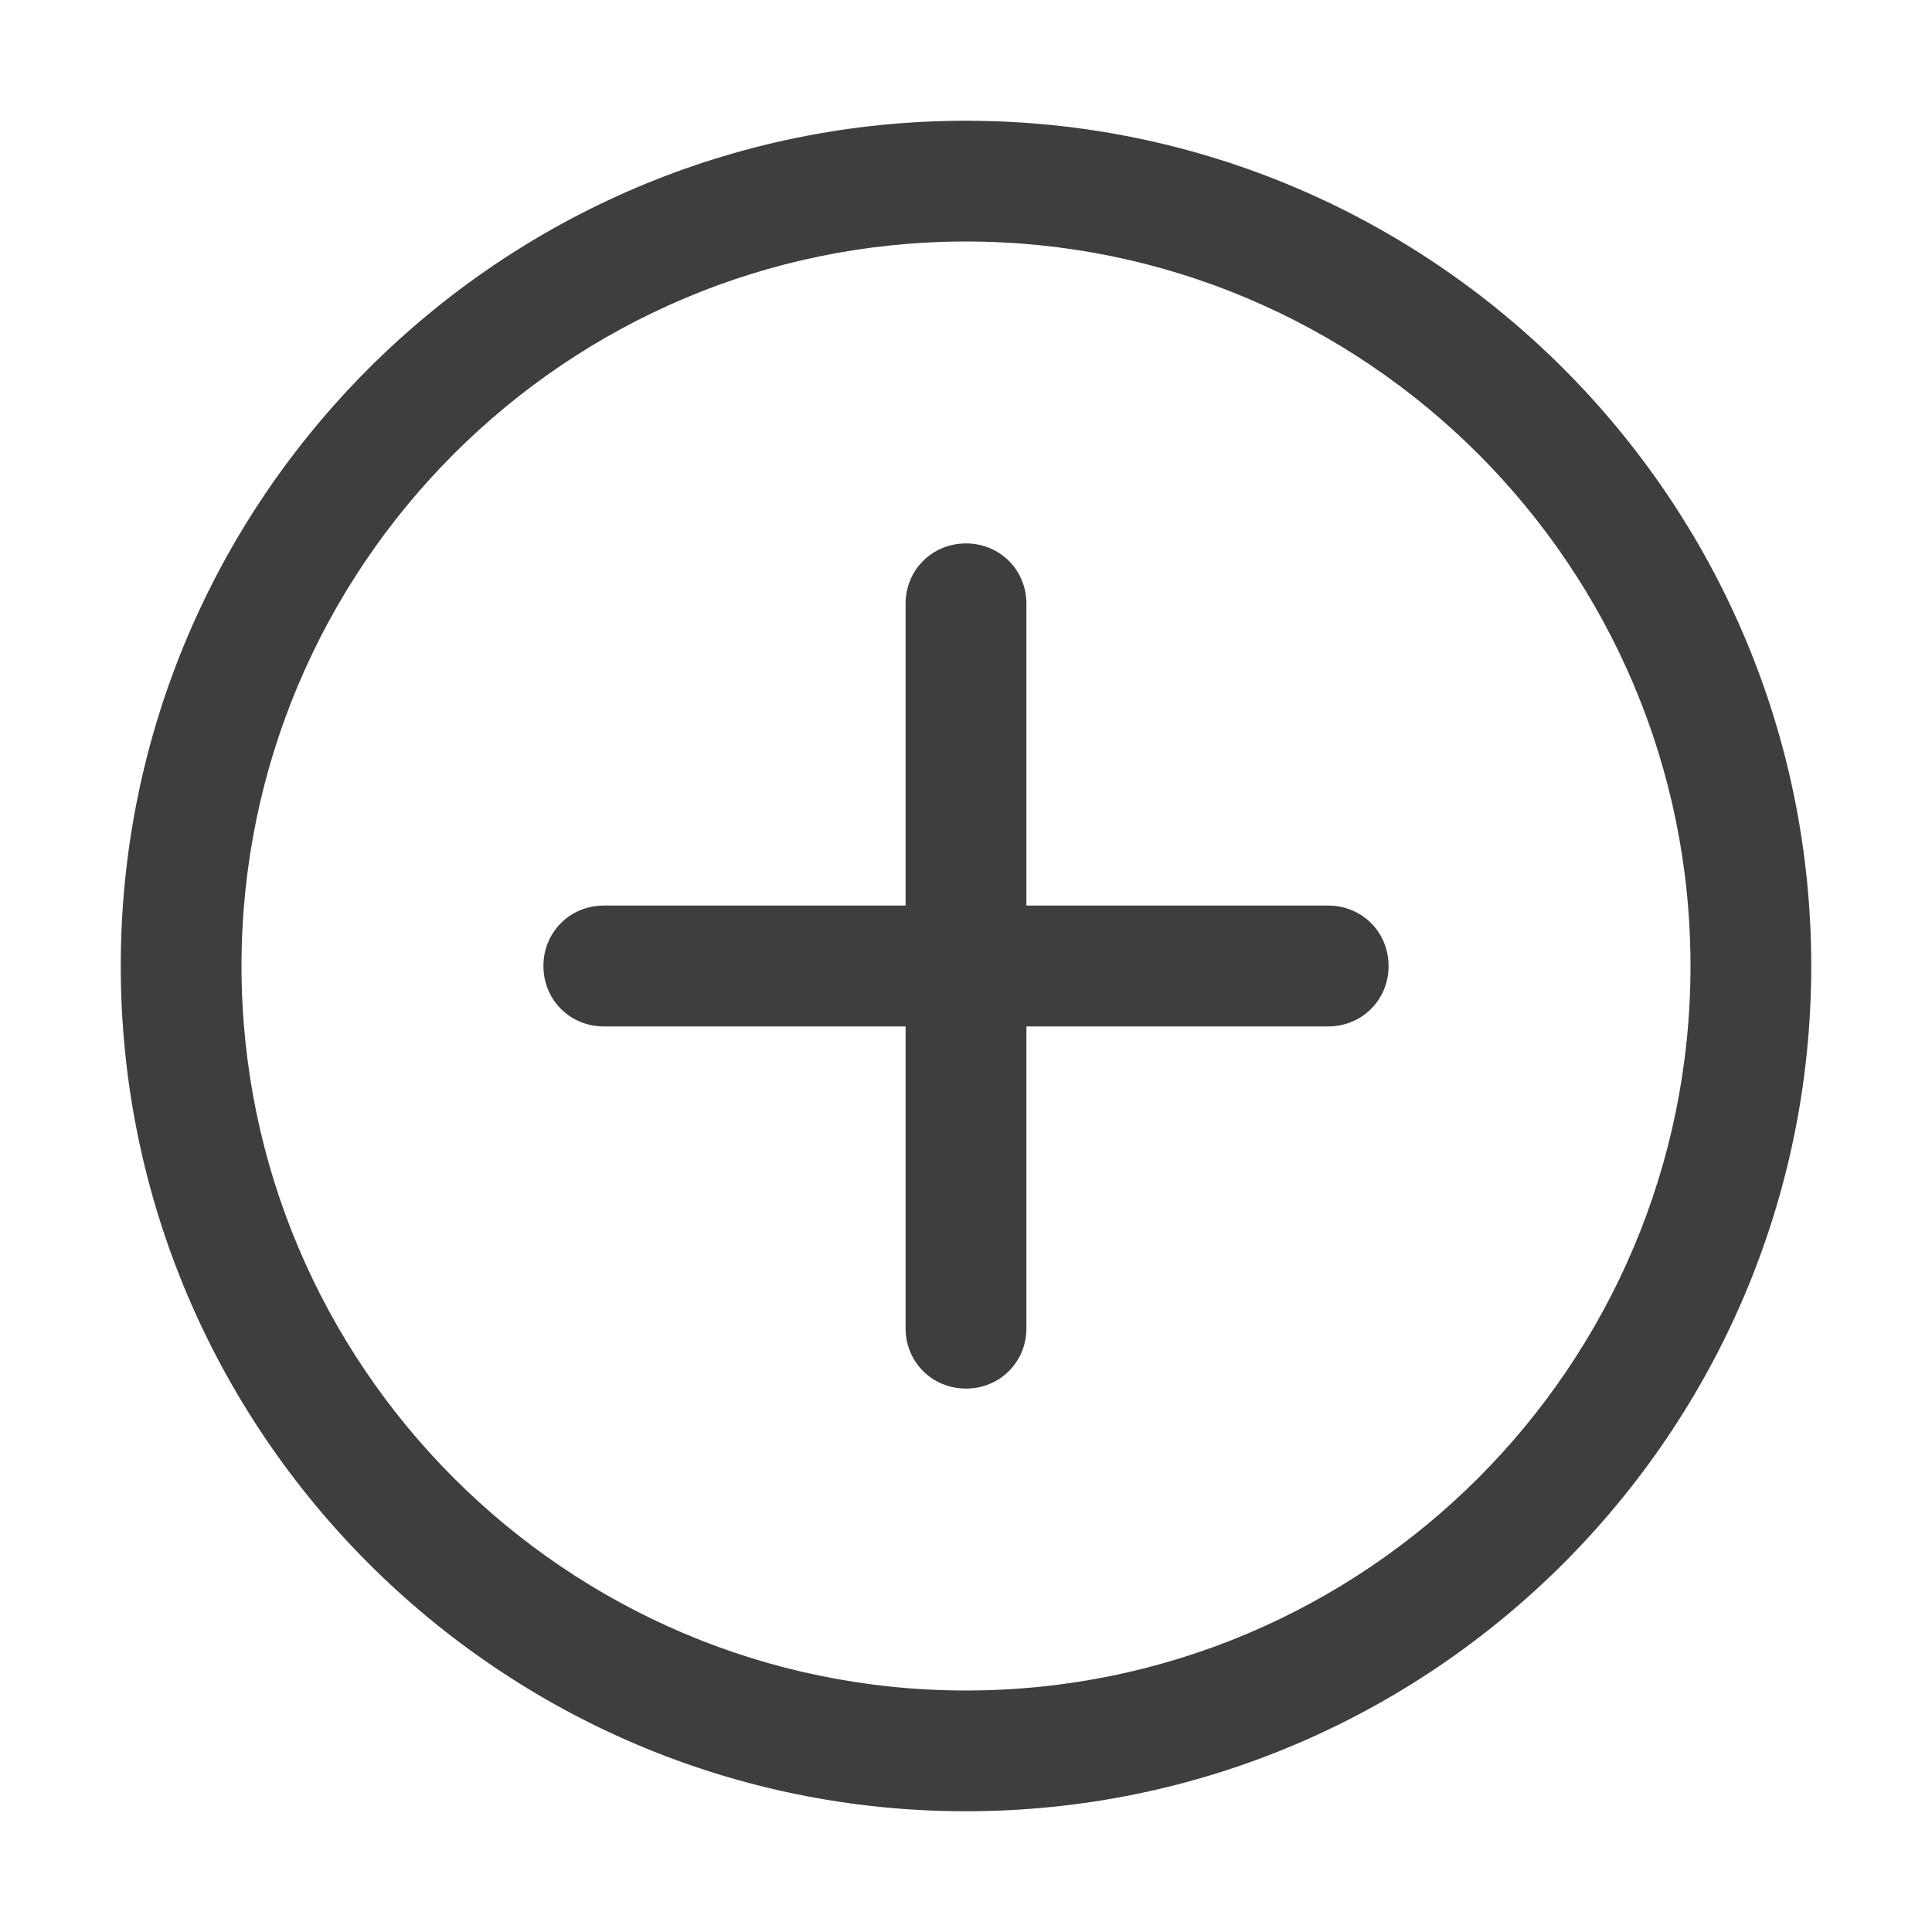 <svg width="22" height="22" viewBox="0 0 22 22" fill="none" xmlns="http://www.w3.org/2000/svg">
<path d="M11 20.625C5.692 20.625 1.375 16.308 1.375 11C1.375 5.692 5.692 1.375 11 1.375C16.308 1.375 20.625 5.692 20.625 11C20.625 16.308 16.308 20.625 11 20.625ZM11 2.75C6.449 2.75 2.75 6.449 2.75 11C2.75 15.551 6.449 19.25 11 19.25C15.551 19.25 19.25 15.551 19.25 11C19.25 6.449 15.551 2.75 11 2.75Z" fill="#3E3E3E"/>
<path d="M11 15.812C10.615 15.812 10.312 15.51 10.312 15.125V6.875C10.312 6.49 10.615 6.188 11 6.188C11.385 6.188 11.688 6.49 11.688 6.875V15.125C11.688 15.51 11.385 15.812 11 15.812Z" fill="#3E3E3E"/>
<path d="M15.125 11.688H6.875C6.49 11.688 6.188 11.385 6.188 11C6.188 10.615 6.49 10.312 6.875 10.312H15.125C15.51 10.312 15.812 10.615 15.812 11C15.812 11.385 15.51 11.688 15.125 11.688Z" fill="#3E3E3E"/>
</svg>
